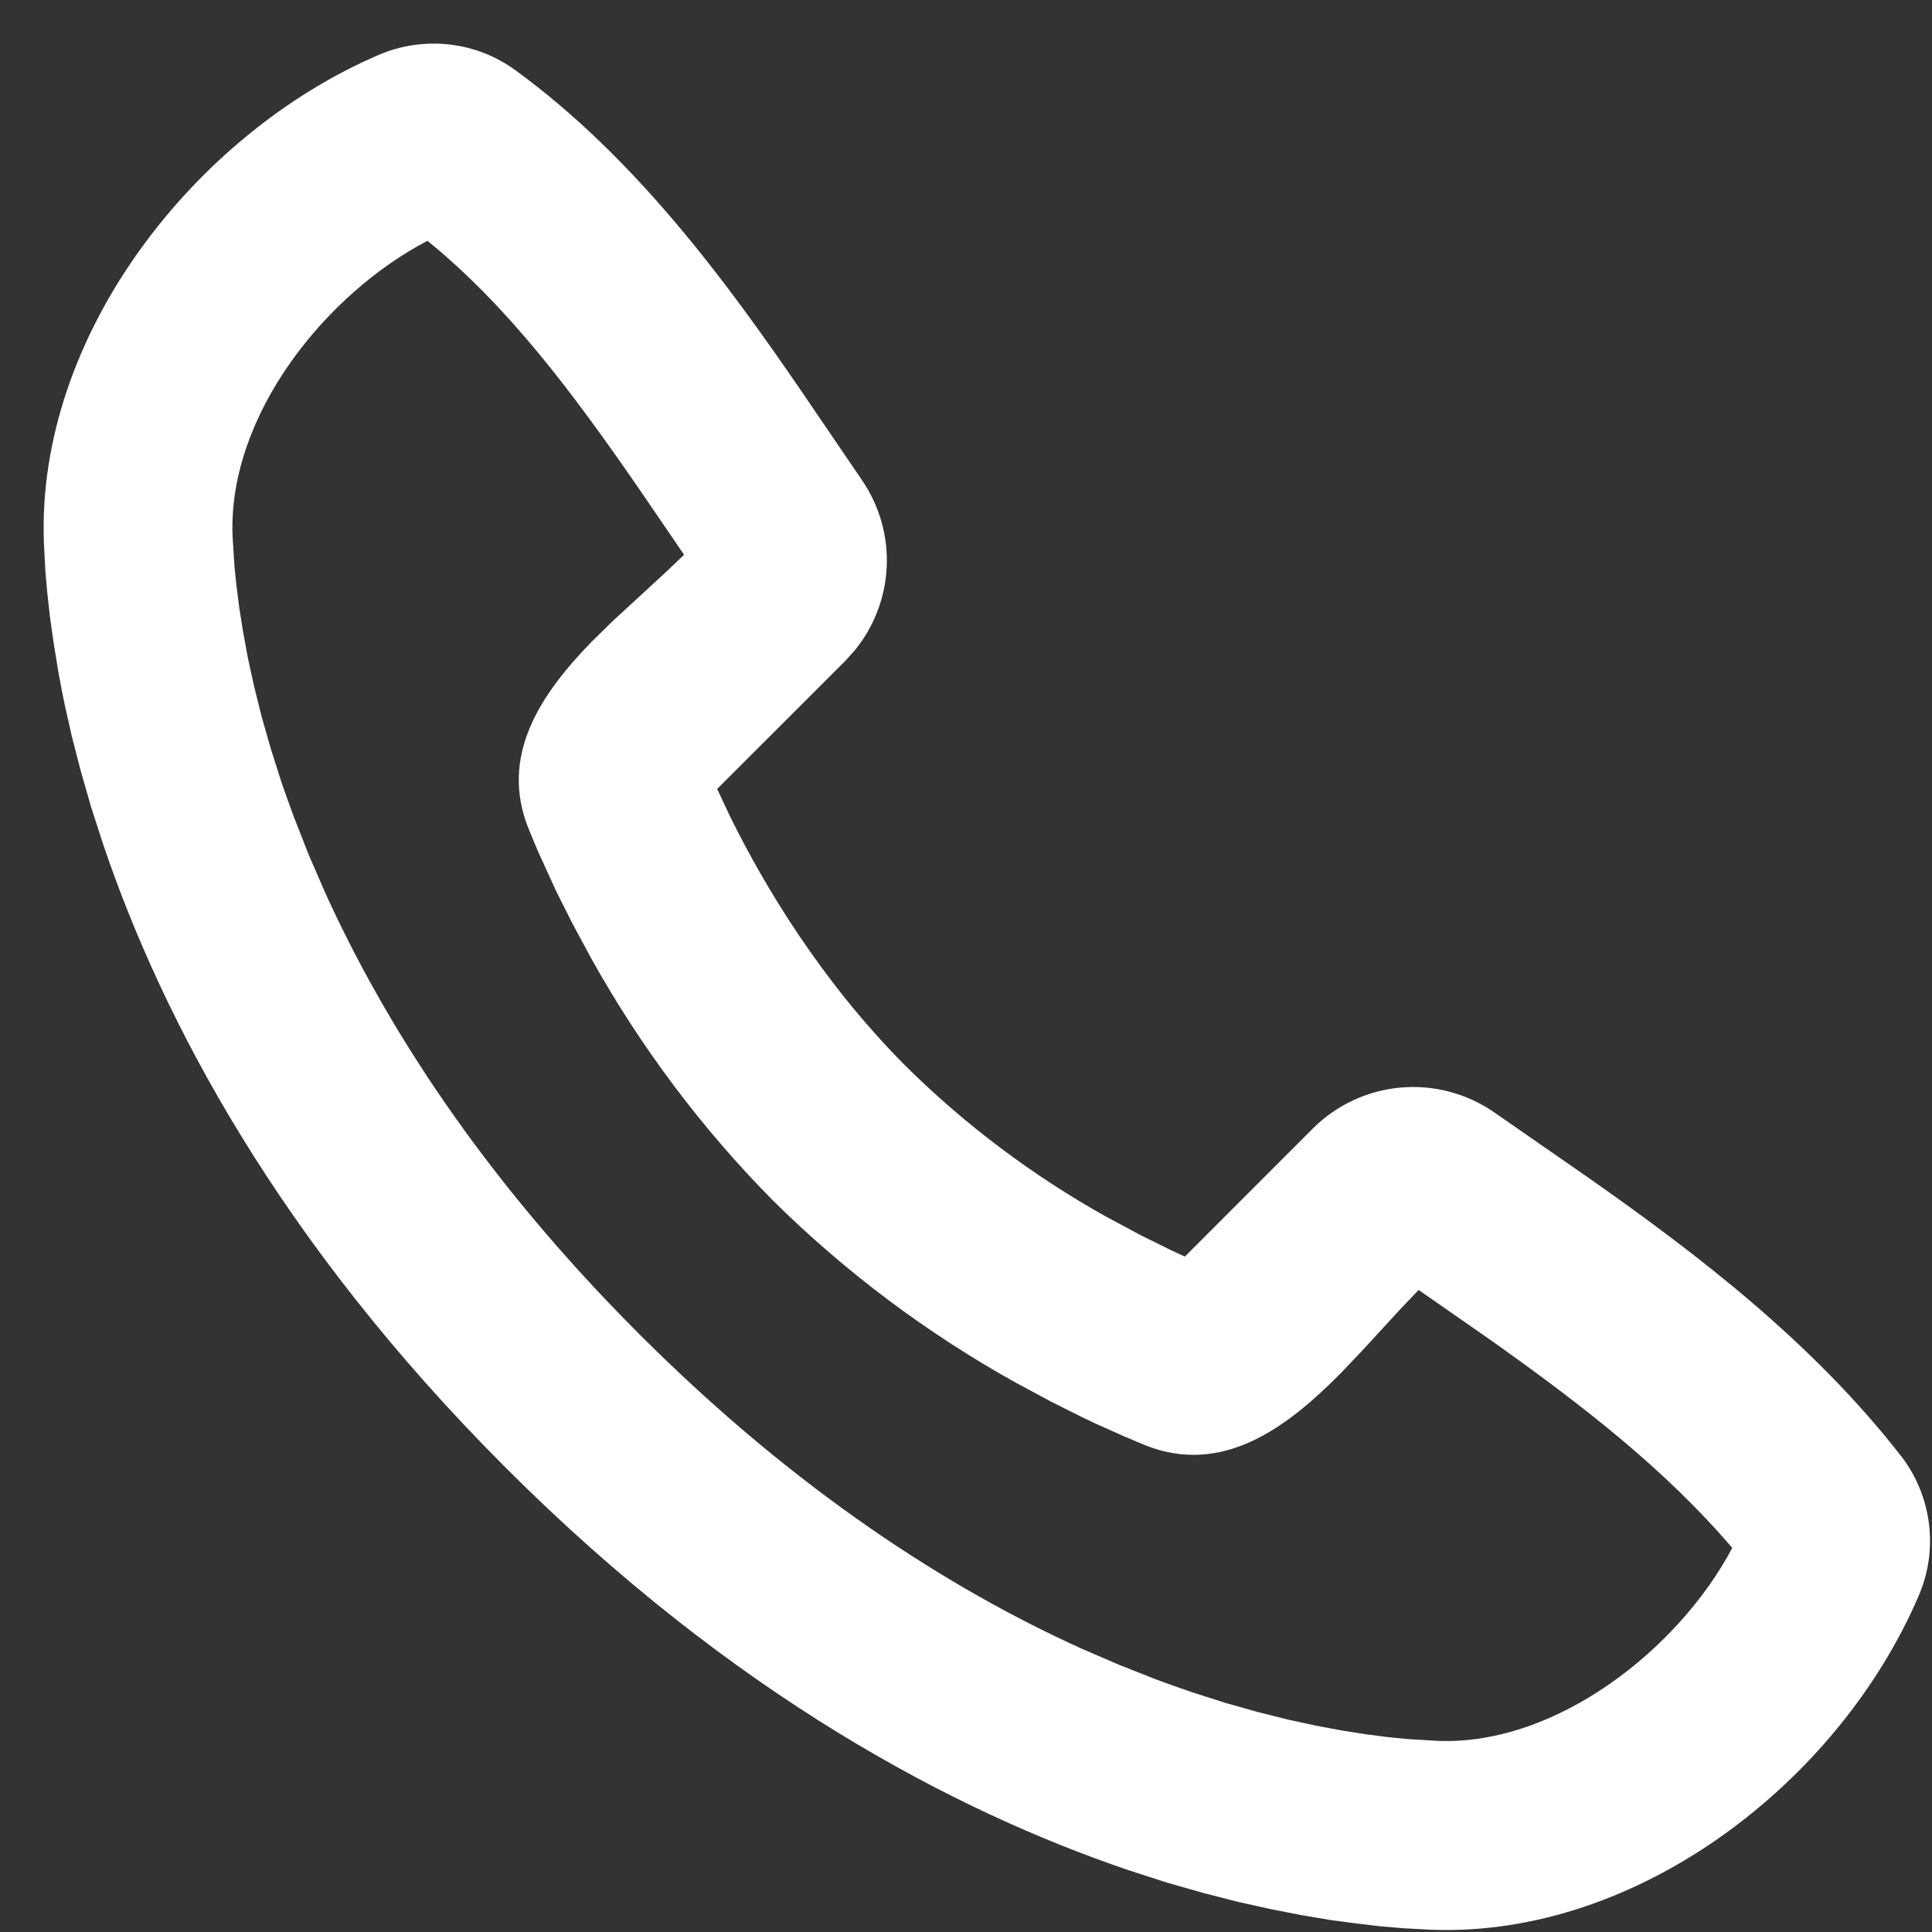 <svg width="25" height="25" viewBox="0 0 25 25" fill="none" xmlns="http://www.w3.org/2000/svg">
<rect x="0" y="0" width="25" height="25" fill="#333333" stroke="none"/>
<path fillRule="evenodd" clip-rule="evenodd" d="M4.899 0.711C5.185 0.588 5.499 0.541 5.808 0.575C6.118 0.609 6.414 0.723 6.666 0.906C8.21 2.031 9.379 3.613 10.374 5.067L11.154 6.213C11.379 6.542 11.492 6.935 11.474 7.333C11.456 7.732 11.31 8.113 11.056 8.421L10.938 8.552L9.28 10.209L9.455 10.581C9.883 11.447 10.621 12.696 11.733 13.808C12.5 14.564 13.365 15.213 14.305 15.739L14.754 15.98L15.154 16.178L15.332 16.26L16.989 14.602C17.293 14.299 17.695 14.111 18.123 14.073C18.552 14.035 18.98 14.148 19.334 14.393L20.573 15.253C21.982 16.243 23.453 17.371 24.596 18.836C24.794 19.09 24.919 19.392 24.96 19.712C25.001 20.031 24.955 20.355 24.827 20.651C23.804 23.038 21.214 25.071 18.521 24.971L18.154 24.951L17.869 24.927L17.554 24.89L17.21 24.844L16.837 24.781L16.439 24.703L16.015 24.609L15.568 24.494L15.097 24.36L14.606 24.201C12.349 23.436 9.484 21.932 6.545 18.993C3.607 16.056 2.103 13.192 1.338 10.935L1.179 10.444L1.044 9.973L0.929 9.526L0.834 9.103C0.807 8.971 0.781 8.838 0.757 8.704L0.696 8.332L0.647 7.988L0.612 7.673L0.587 7.388L0.568 7.021C0.468 4.337 2.523 1.73 4.899 0.711ZM5.531 3.116C4.221 3.8 2.952 5.365 3.009 6.931L3.034 7.332L3.06 7.582L3.096 7.864L3.145 8.173L3.207 8.511L3.287 8.876L3.384 9.267L3.502 9.681L3.641 10.119C3.693 10.268 3.746 10.421 3.805 10.577L3.993 11.056L4.209 11.554C4.976 13.243 6.228 15.221 8.274 17.265C10.318 19.309 12.296 20.562 13.986 21.329L14.484 21.544L14.963 21.733C15.119 21.791 15.272 21.845 15.421 21.896L15.859 22.036L16.275 22.153L16.665 22.251L17.029 22.33L17.368 22.393L17.678 22.442L17.959 22.478L18.209 22.503L18.61 22.527C20.155 22.585 21.733 21.323 22.415 20.03C21.544 19.009 20.463 18.172 19.271 17.328L18.357 16.692L18.125 16.935L17.628 17.476L17.365 17.753C16.649 18.482 15.813 19.102 14.81 18.698L14.534 18.581L14.196 18.43L14.008 18.341L13.595 18.134L13.141 17.89C11.993 17.251 10.937 16.459 10.003 15.536C9.08 14.602 8.288 13.546 7.649 12.399L7.405 11.946L7.197 11.532L6.957 11.006L6.841 10.727C6.461 9.788 6.984 8.994 7.653 8.307L7.927 8.038L8.608 7.411L8.852 7.179L8.274 6.332C7.414 5.085 6.574 3.962 5.531 3.116Z" fill="white"/>
</svg>
